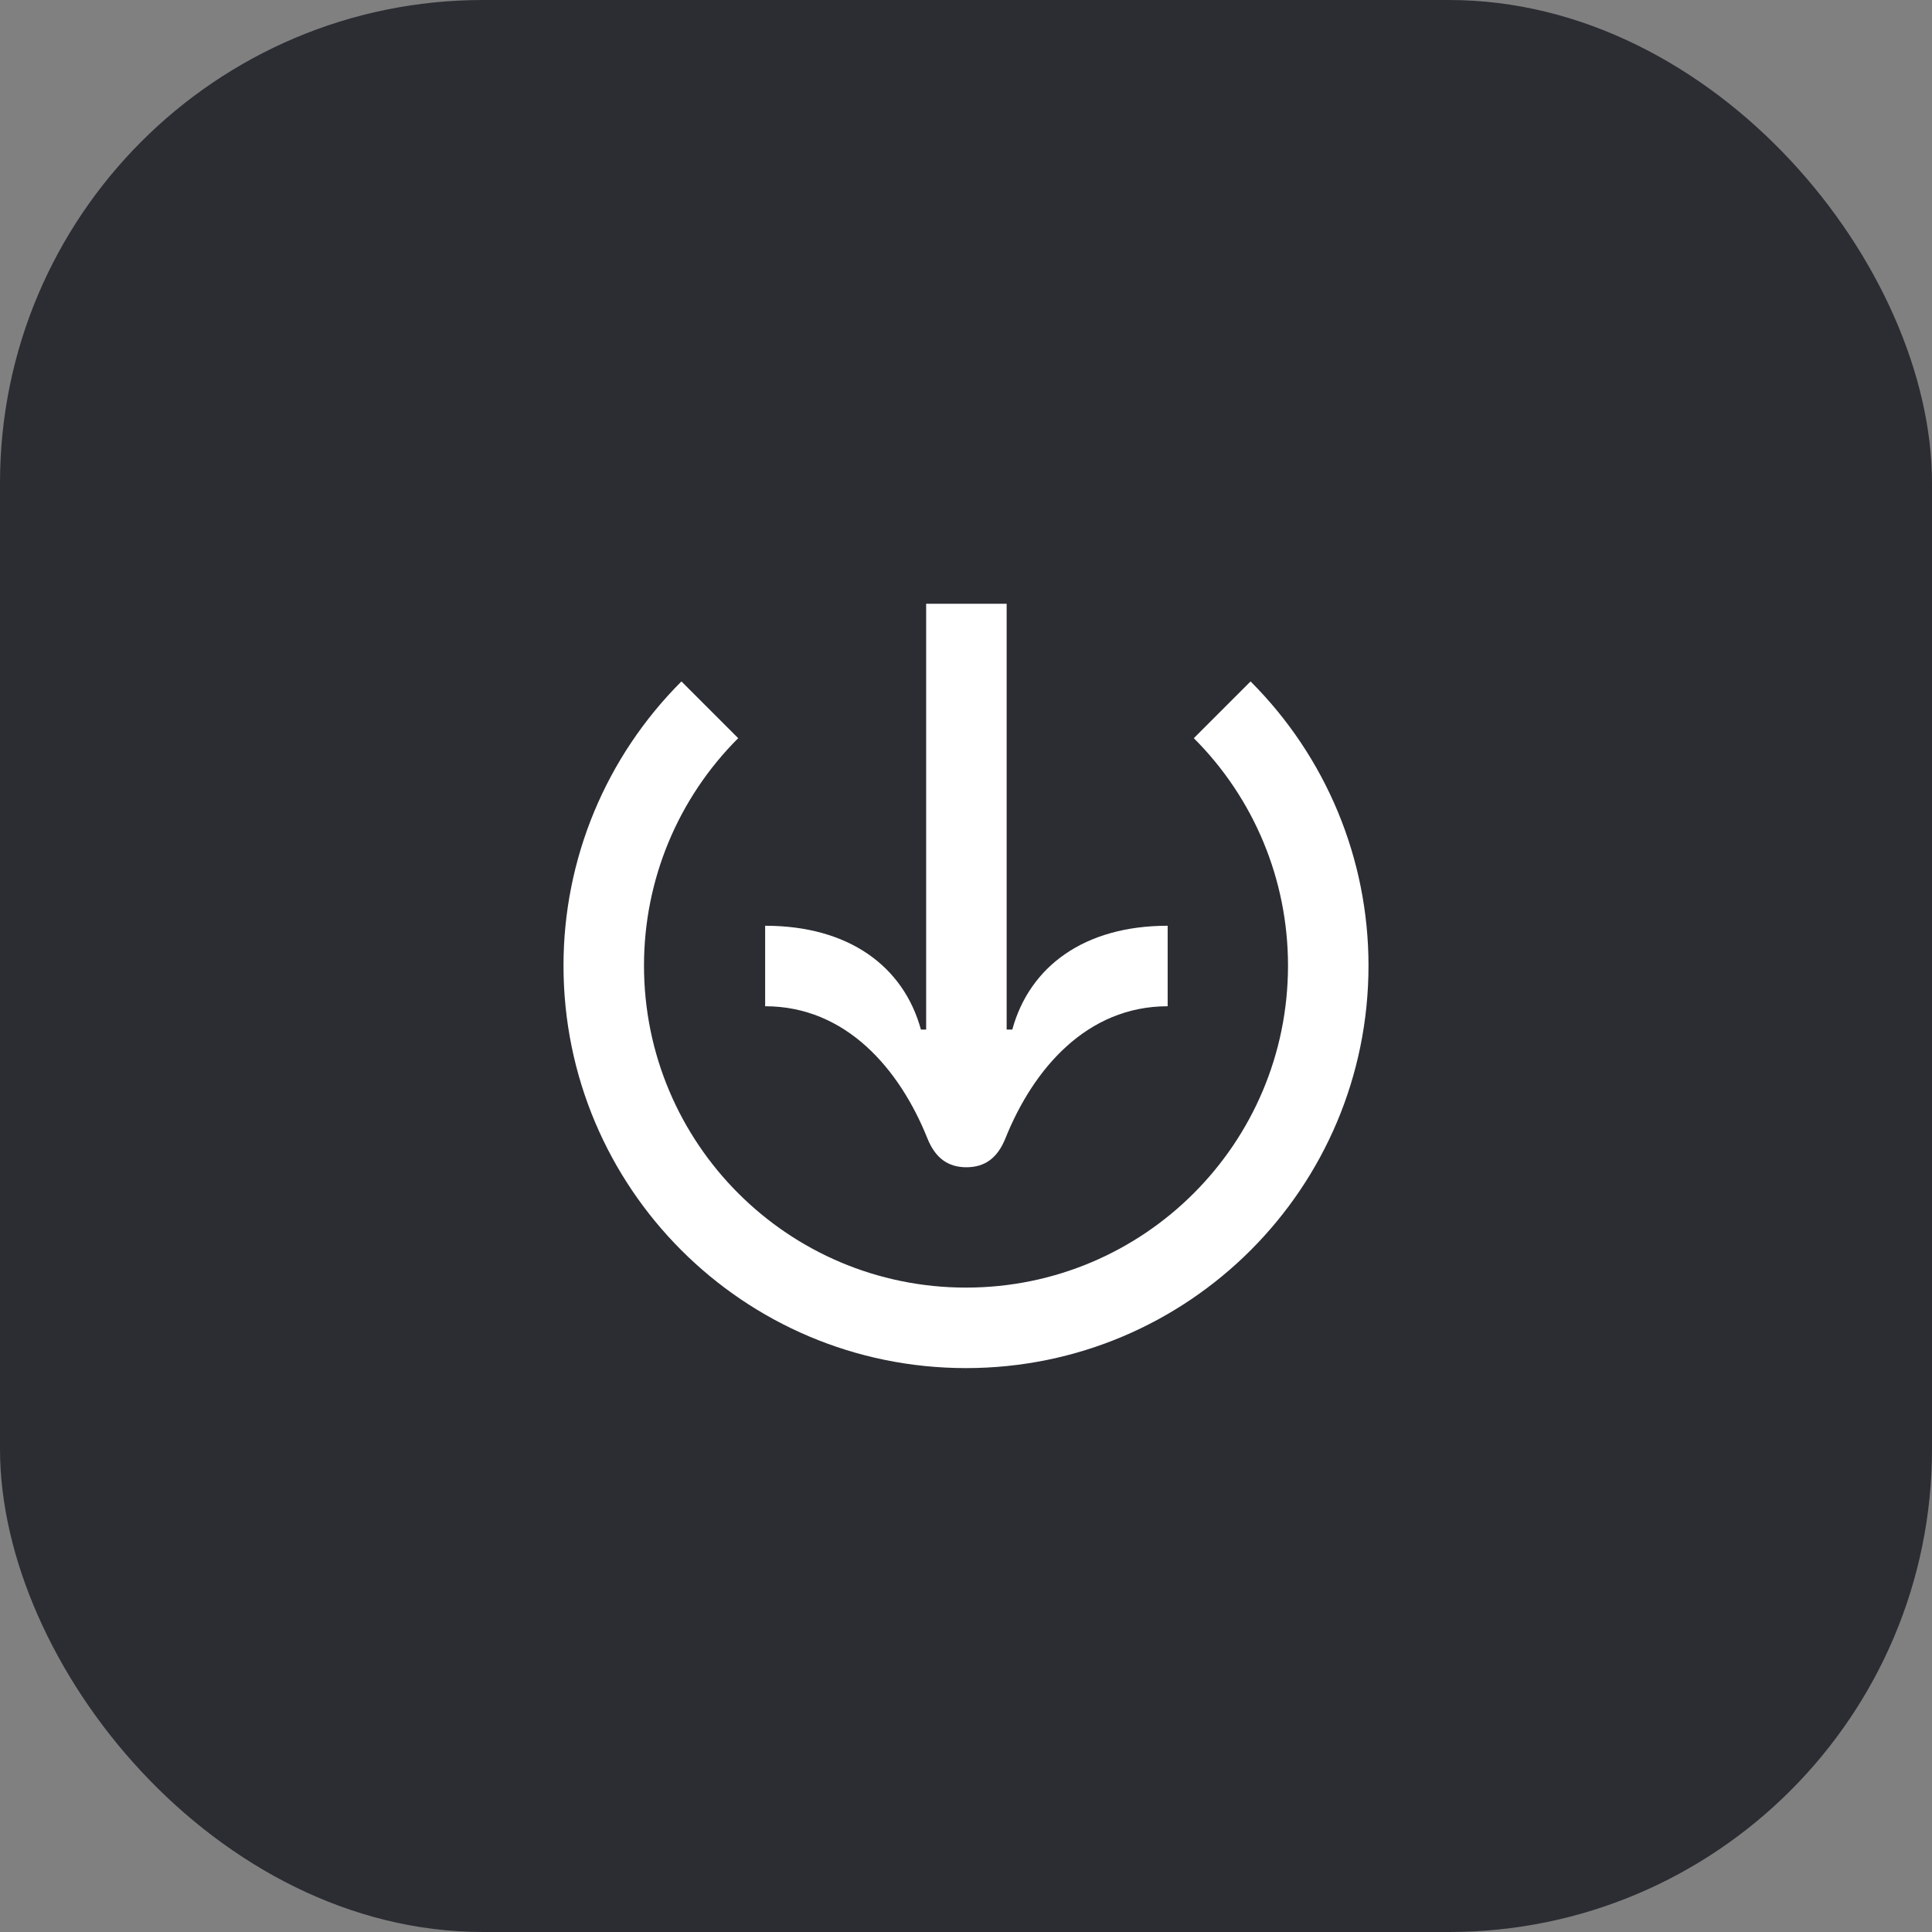 <svg width="48" height="48" viewBox="0 0 48 48" fill="none" xmlns="http://www.w3.org/2000/svg">
<rect x="0" y="0" width="48" height="48" fill="#808080" stroke="none"/>
<rect width="48" height="48" rx="12" fill="#2B2D33"/>
<path d="M32 23.99C32 28.41 28.42 31.99 24 31.99C19.58 31.99 16 28.41 16 23.99C16 21.86 16.84 19.84 18.34 18.34L16.93 16.93C15.05 18.81 14 21.34 14 23.99C14 29.51 18.47 33.99 24 33.99C29.53 33.99 34 29.51 34 23.99C34 21.34 32.95 18.81 31.07 16.93L29.66 18.34C31.16 19.84 32 21.86 32 23.99Z" fill="white"/>
<path d="M23.04 28.28C23.24 28.78 23.56 29 24.01 29C24.46 29 24.78 28.78 24.98 28.28C25.67 26.56 27 25 29.01 25V23C26.94 23 25.58 24.01 25.15 25.58H25.01V15H23.01V25.58H22.88C22.45 24.01 21.09 23 19.01 23V25C21.02 25 22.35 26.56 23.04 28.28Z" fill="white"/>
</svg>
